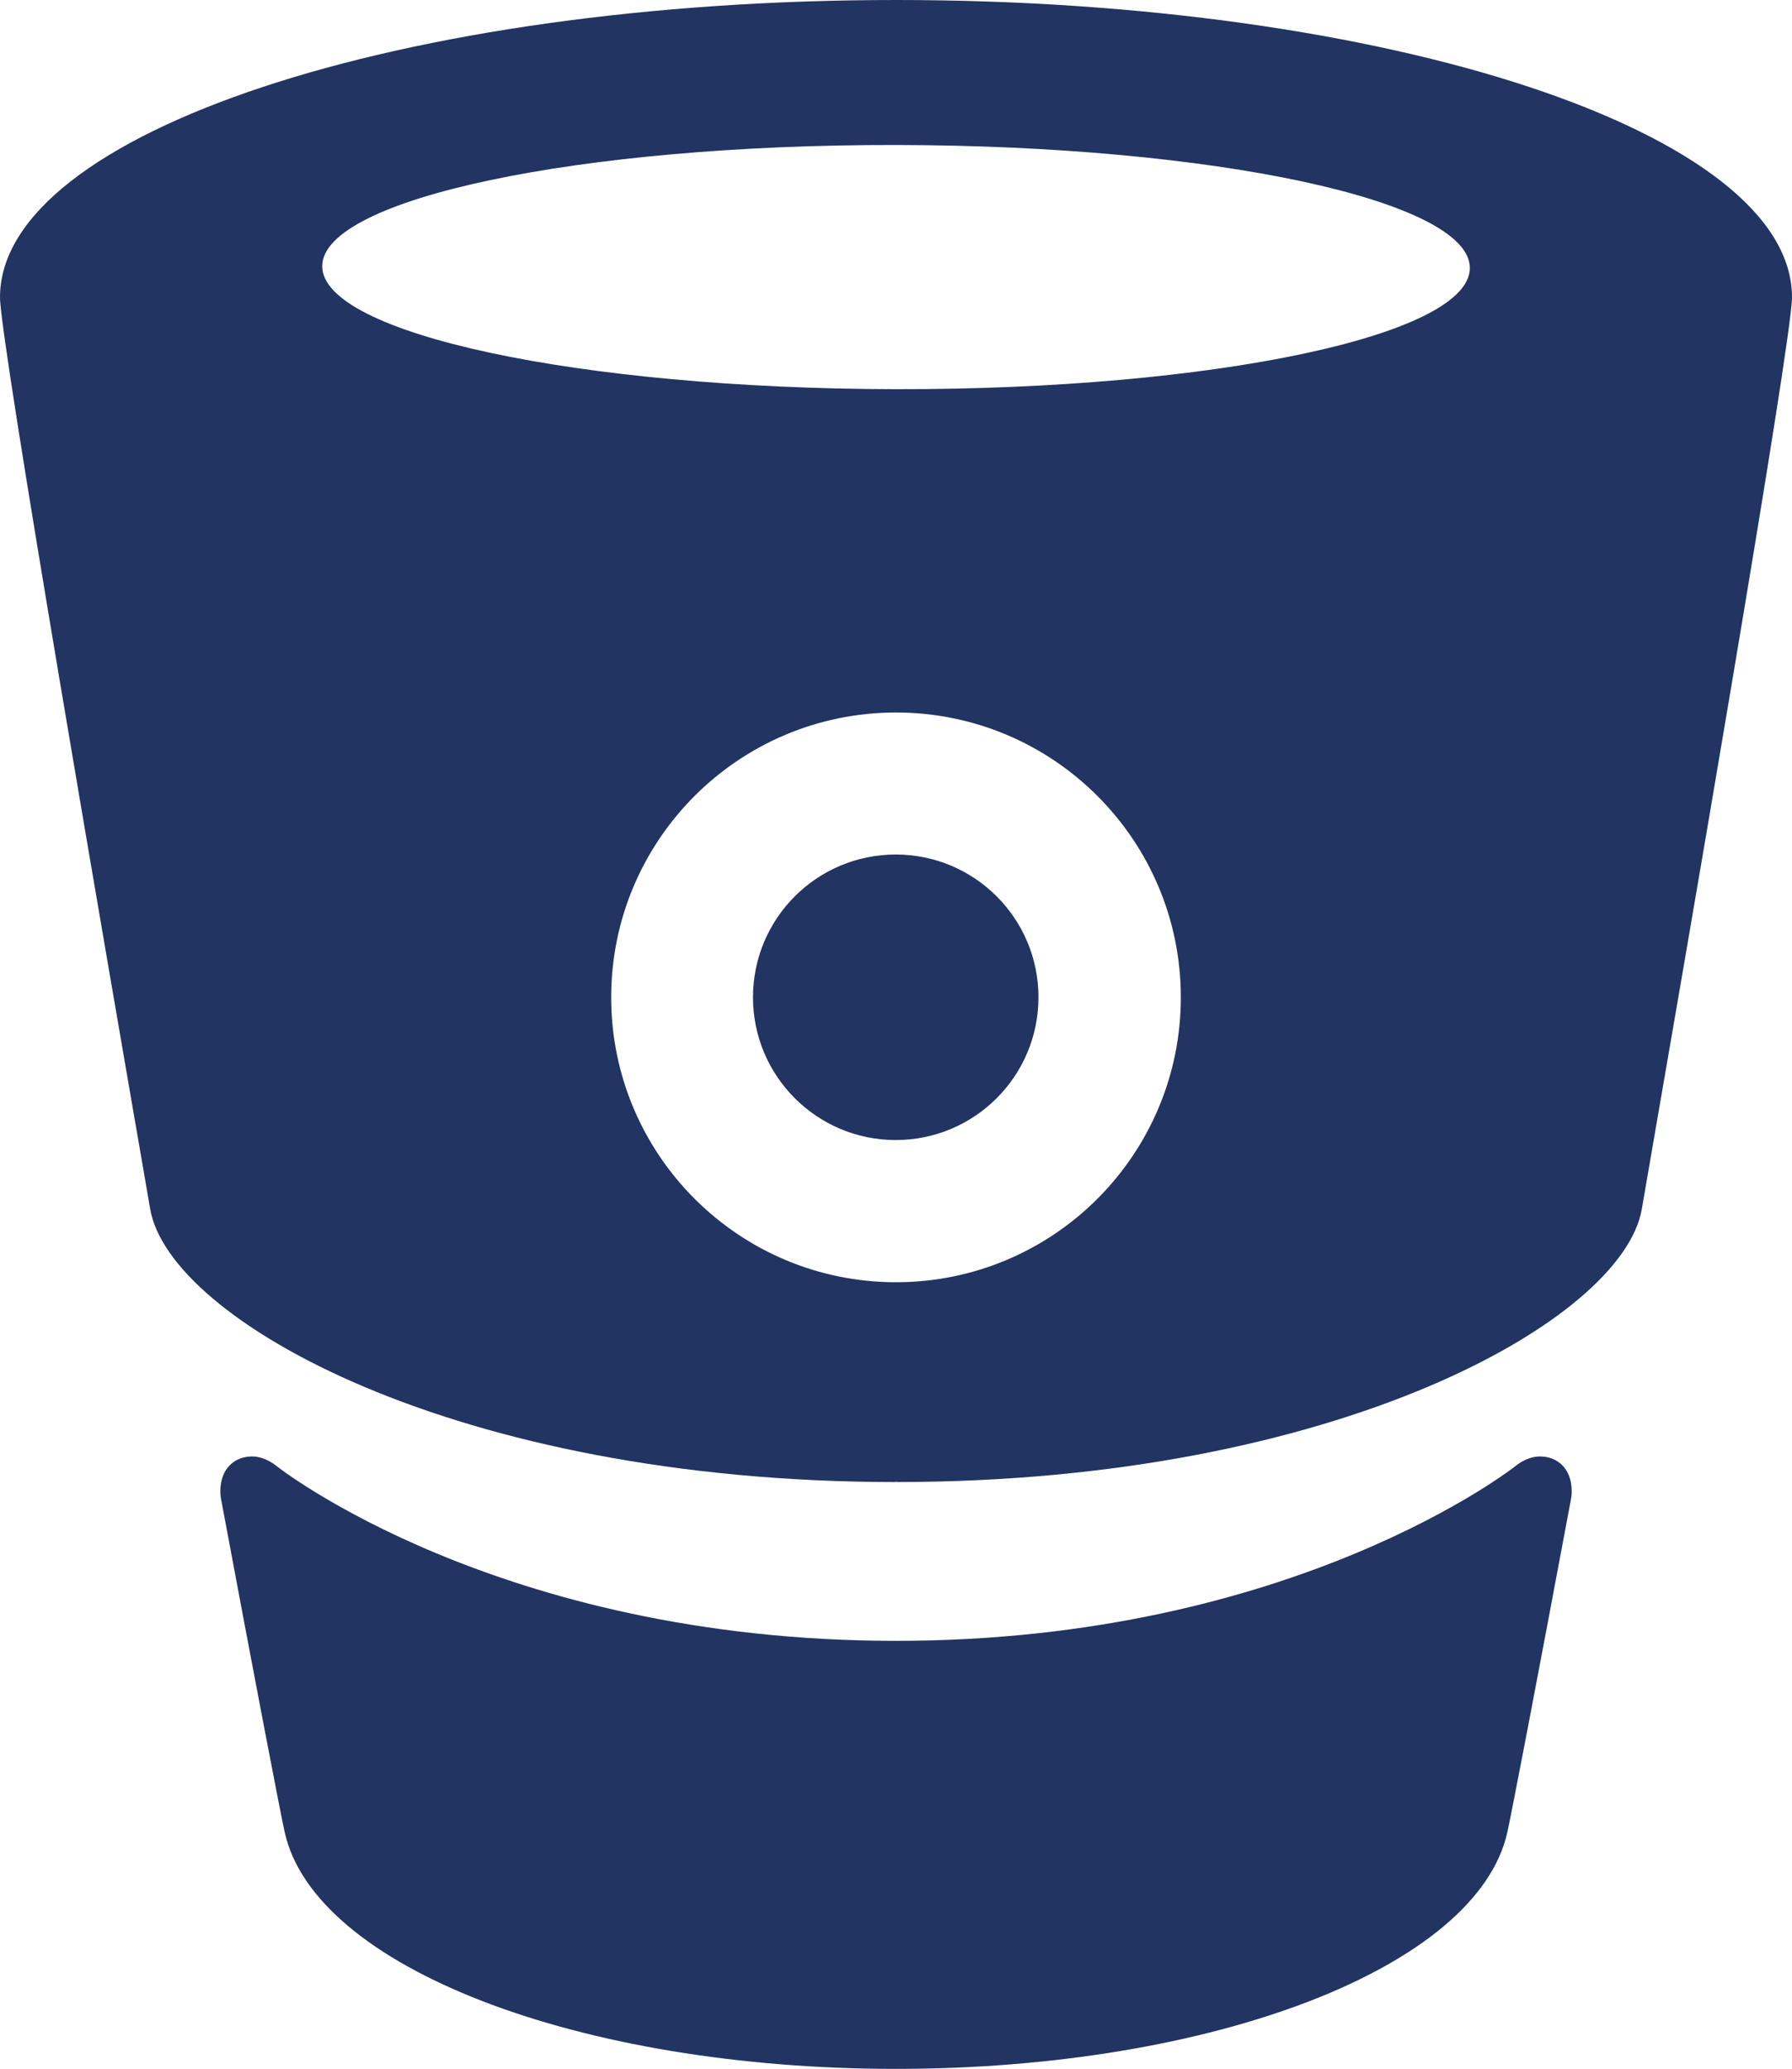 <?xml version="1.0" encoding="UTF-8"?>
<svg
   xmlns:svg="http://www.w3.org/2000/svg"
   xmlns="http://www.w3.org/2000/svg"
   version="1.1"
   width="122.343"
   height="141.225"
>
	<path fill="#213462" d="M 61.161,26.567 C 39.525,26.532 21.991,22.773 21.999,18.169 22.006,13.564 39.552,9.862 61.188,9.897 c 21.636,0.034 39.169,3.793 39.162,8.398 -0.007,4.605 -17.553,8.307 -39.189,8.272 z m 0.011,60.96 c -10.739,0 -19.445,-8.707 -19.445,-19.445 0,-10.74 8.706,-19.445 19.445,-19.445 10.739,0 19.445,8.705 19.445,19.445 0,10.738 -8.706,19.445 -19.445,19.445 z M 61.172,0 l 0,0.002 L 61.171,0 C 27.497,0 0,9.054 0,20.294 c 0,2.961 7.343,45.415 10.257,62.251 1.306,7.551 20.818,18.621 50.899,18.621 l 0.031,-0.09 0,0.09 c 30.081,0 49.594,-11.07 50.9,-18.621 2.913,-16.836 10.256,-59.29 10.256,-62.251 C 122.343,9.054 94.846,0 61.172,0" />
	<path fill="#213462" d="m 105.138,99.419 c -0.93,0 -1.676,0.658 -1.676,0.658 0,0 -15.064,11.929 -42.29,11.93 -27.227,-10e-4 -42.29,-11.93 -42.29,-11.93 0,0 -0.746,-0.658 -1.675,-0.658 -1.111,0 -2.164,0.746 -2.164,2.392 0,0.174 0.017,0.348 0.049,0.518 2.338,12.514 4.046,21.393 4.346,22.744 2.041,9.205 20.048,16.151 41.733,16.152 l 0.003,0 0,0 c 21.686,-0.001 39.693,-6.947 41.734,-16.152 0.299,-1.351 2.008,-10.23 4.346,-22.744 0.031,-0.17 0.049,-0.344 0.049,-0.518 0,-1.646 -1.054,-2.392 -2.164,-2.392" />
	<path fill="#213462" d="m 70.898,68.076 c 0,5.383 -4.363,9.745 -9.745,9.745 -5.382,0 -9.745,-4.362 -9.745,-9.745 0,-5.383 4.363,-9.745 9.745,-9.745 5.382,0 9.745,4.362 9.745,9.745" />
</svg>

